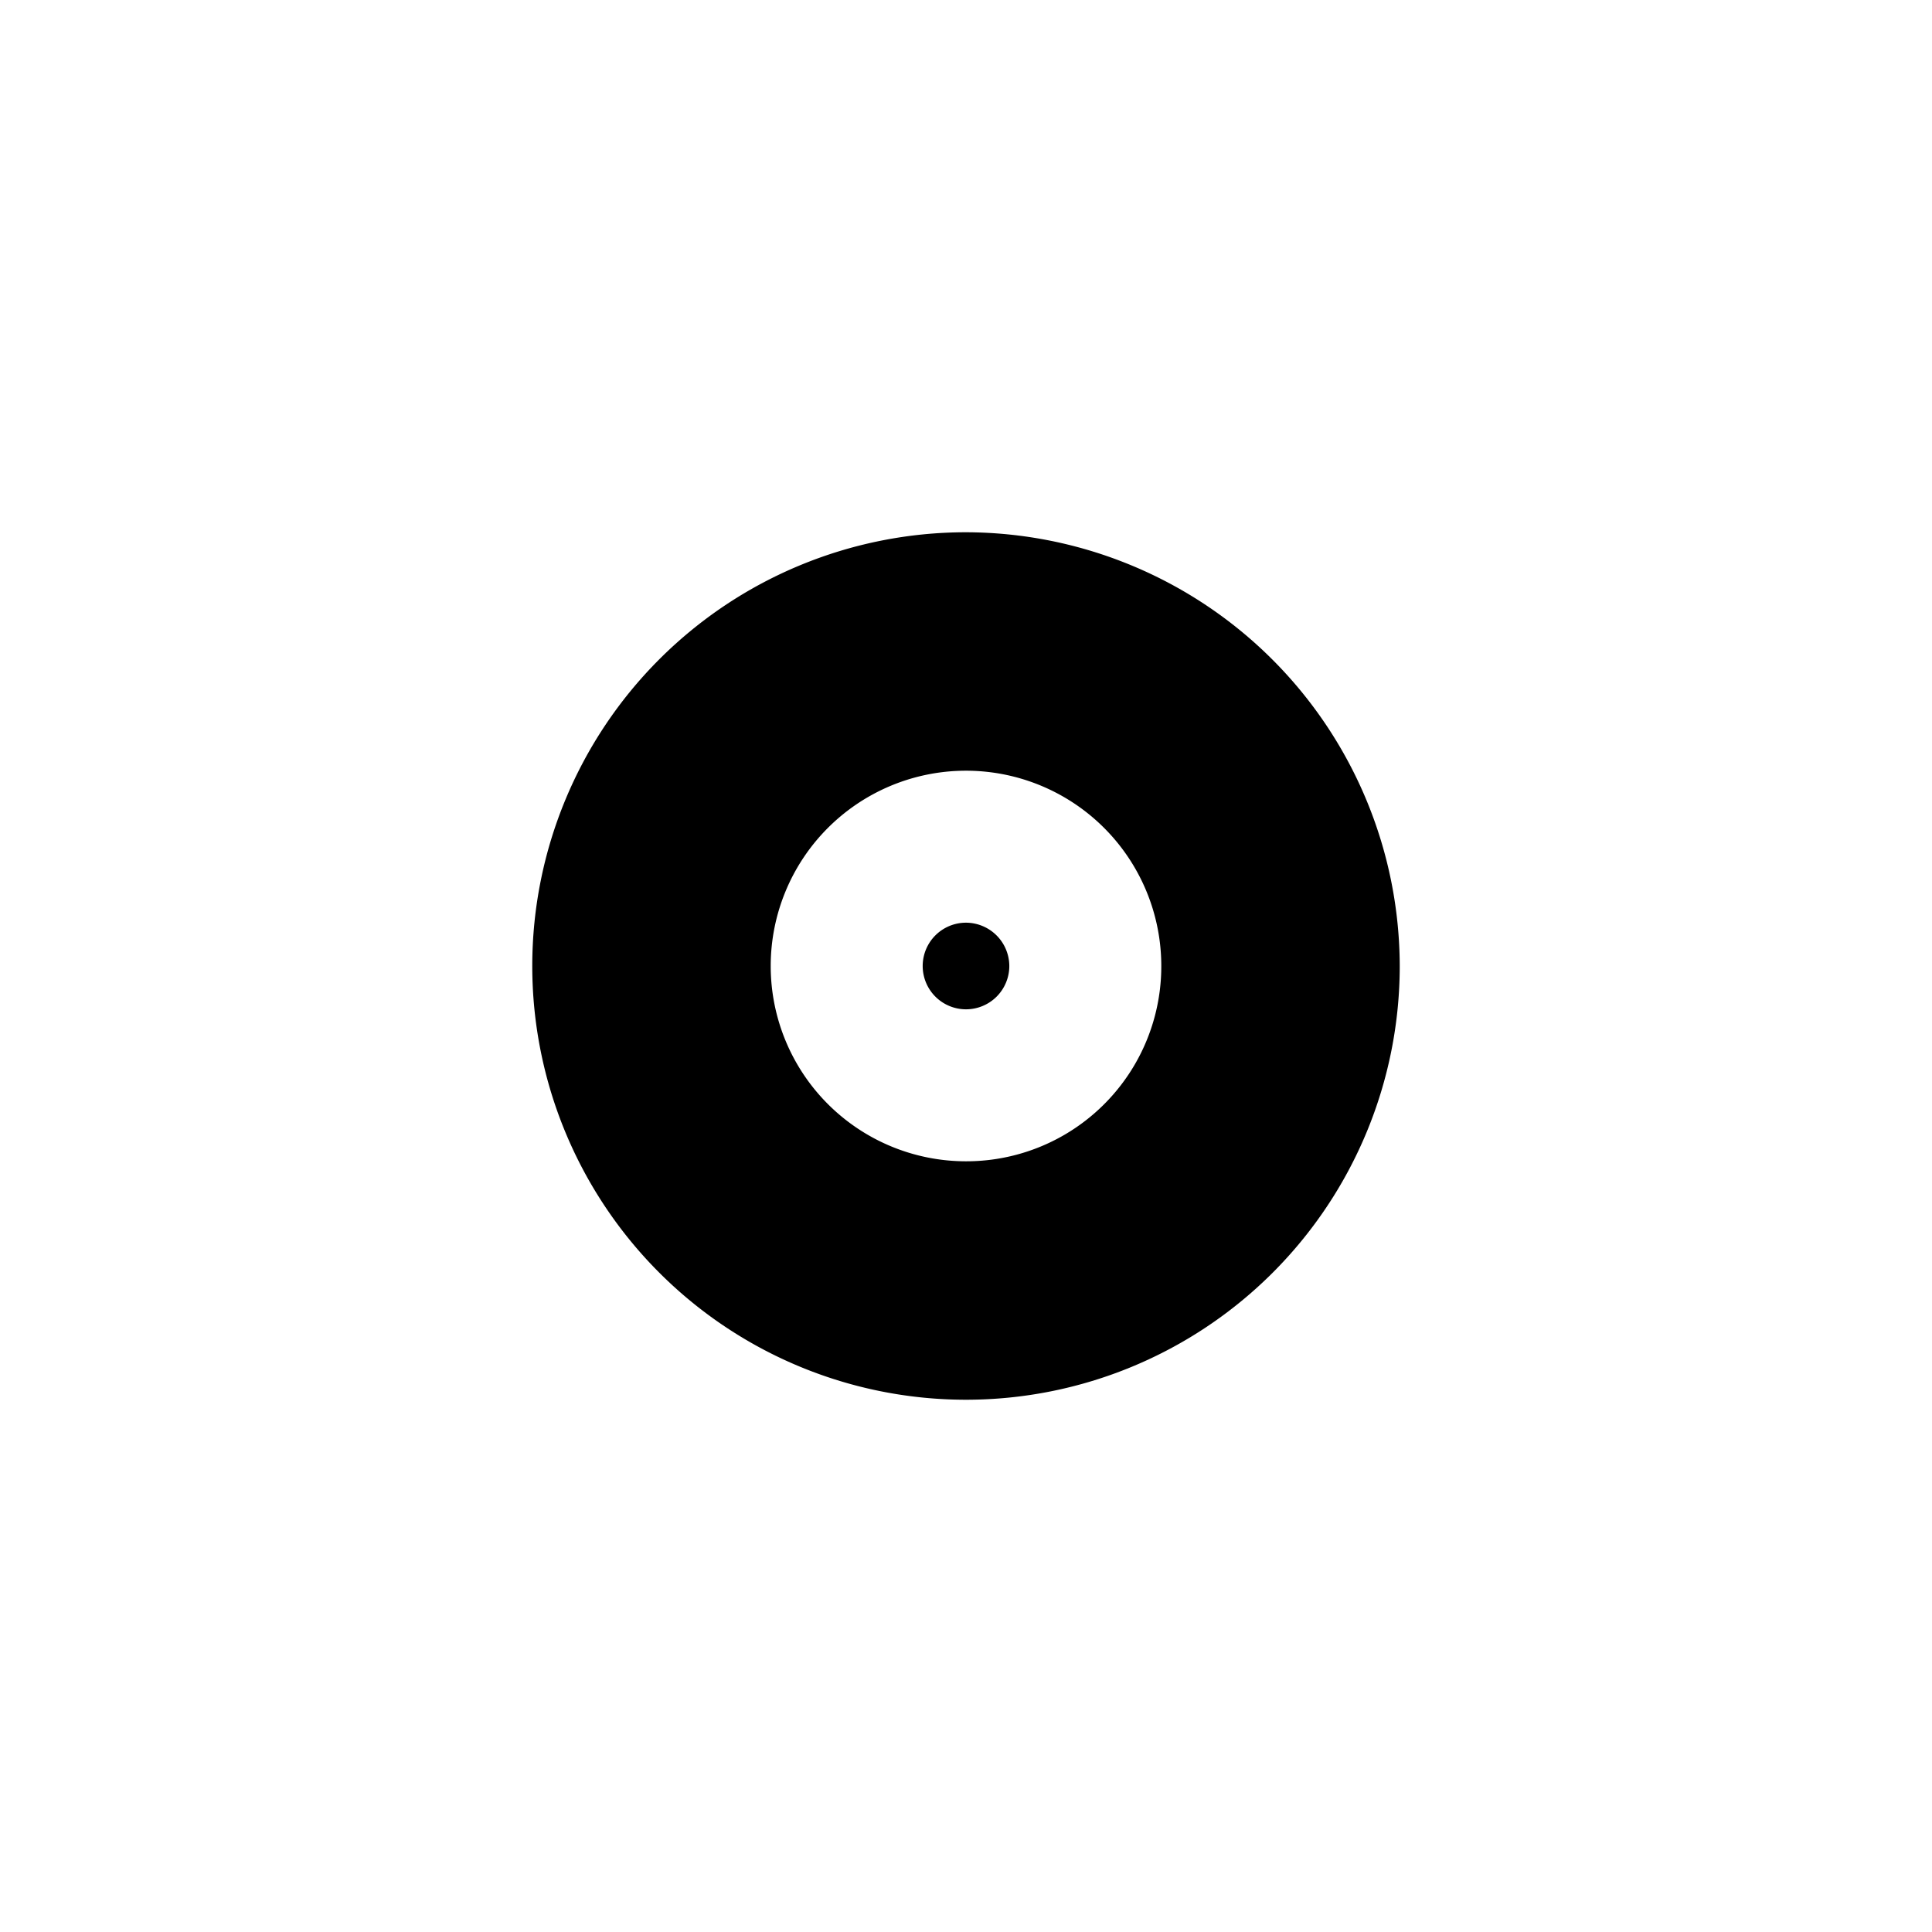 <svg xmlns="http://www.w3.org/2000/svg" viewBox="0 0 120 120"><defs><style>.cls-1{fill:none;}</style></defs><title>album</title><g id="图层_2" data-name="图层 2"><g id="图层_1-2" data-name="图层 1"><path class="cls-1" d="M27.67,27.67H92.33V92.33H27.67Z"/><path d="M60,33.06A26.94,26.94,0,1,0,86.94,60,27,27,0,0,0,60,33.06Zm0,39.07A12.13,12.13,0,1,1,72.13,60,12.11,12.11,0,0,1,60,72.13Zm0-14.82A2.69,2.69,0,1,0,62.69,60,2.7,2.7,0,0,0,60,57.31Z"/><rect class="cls-1" width="120" height="120"/></g></g></svg>